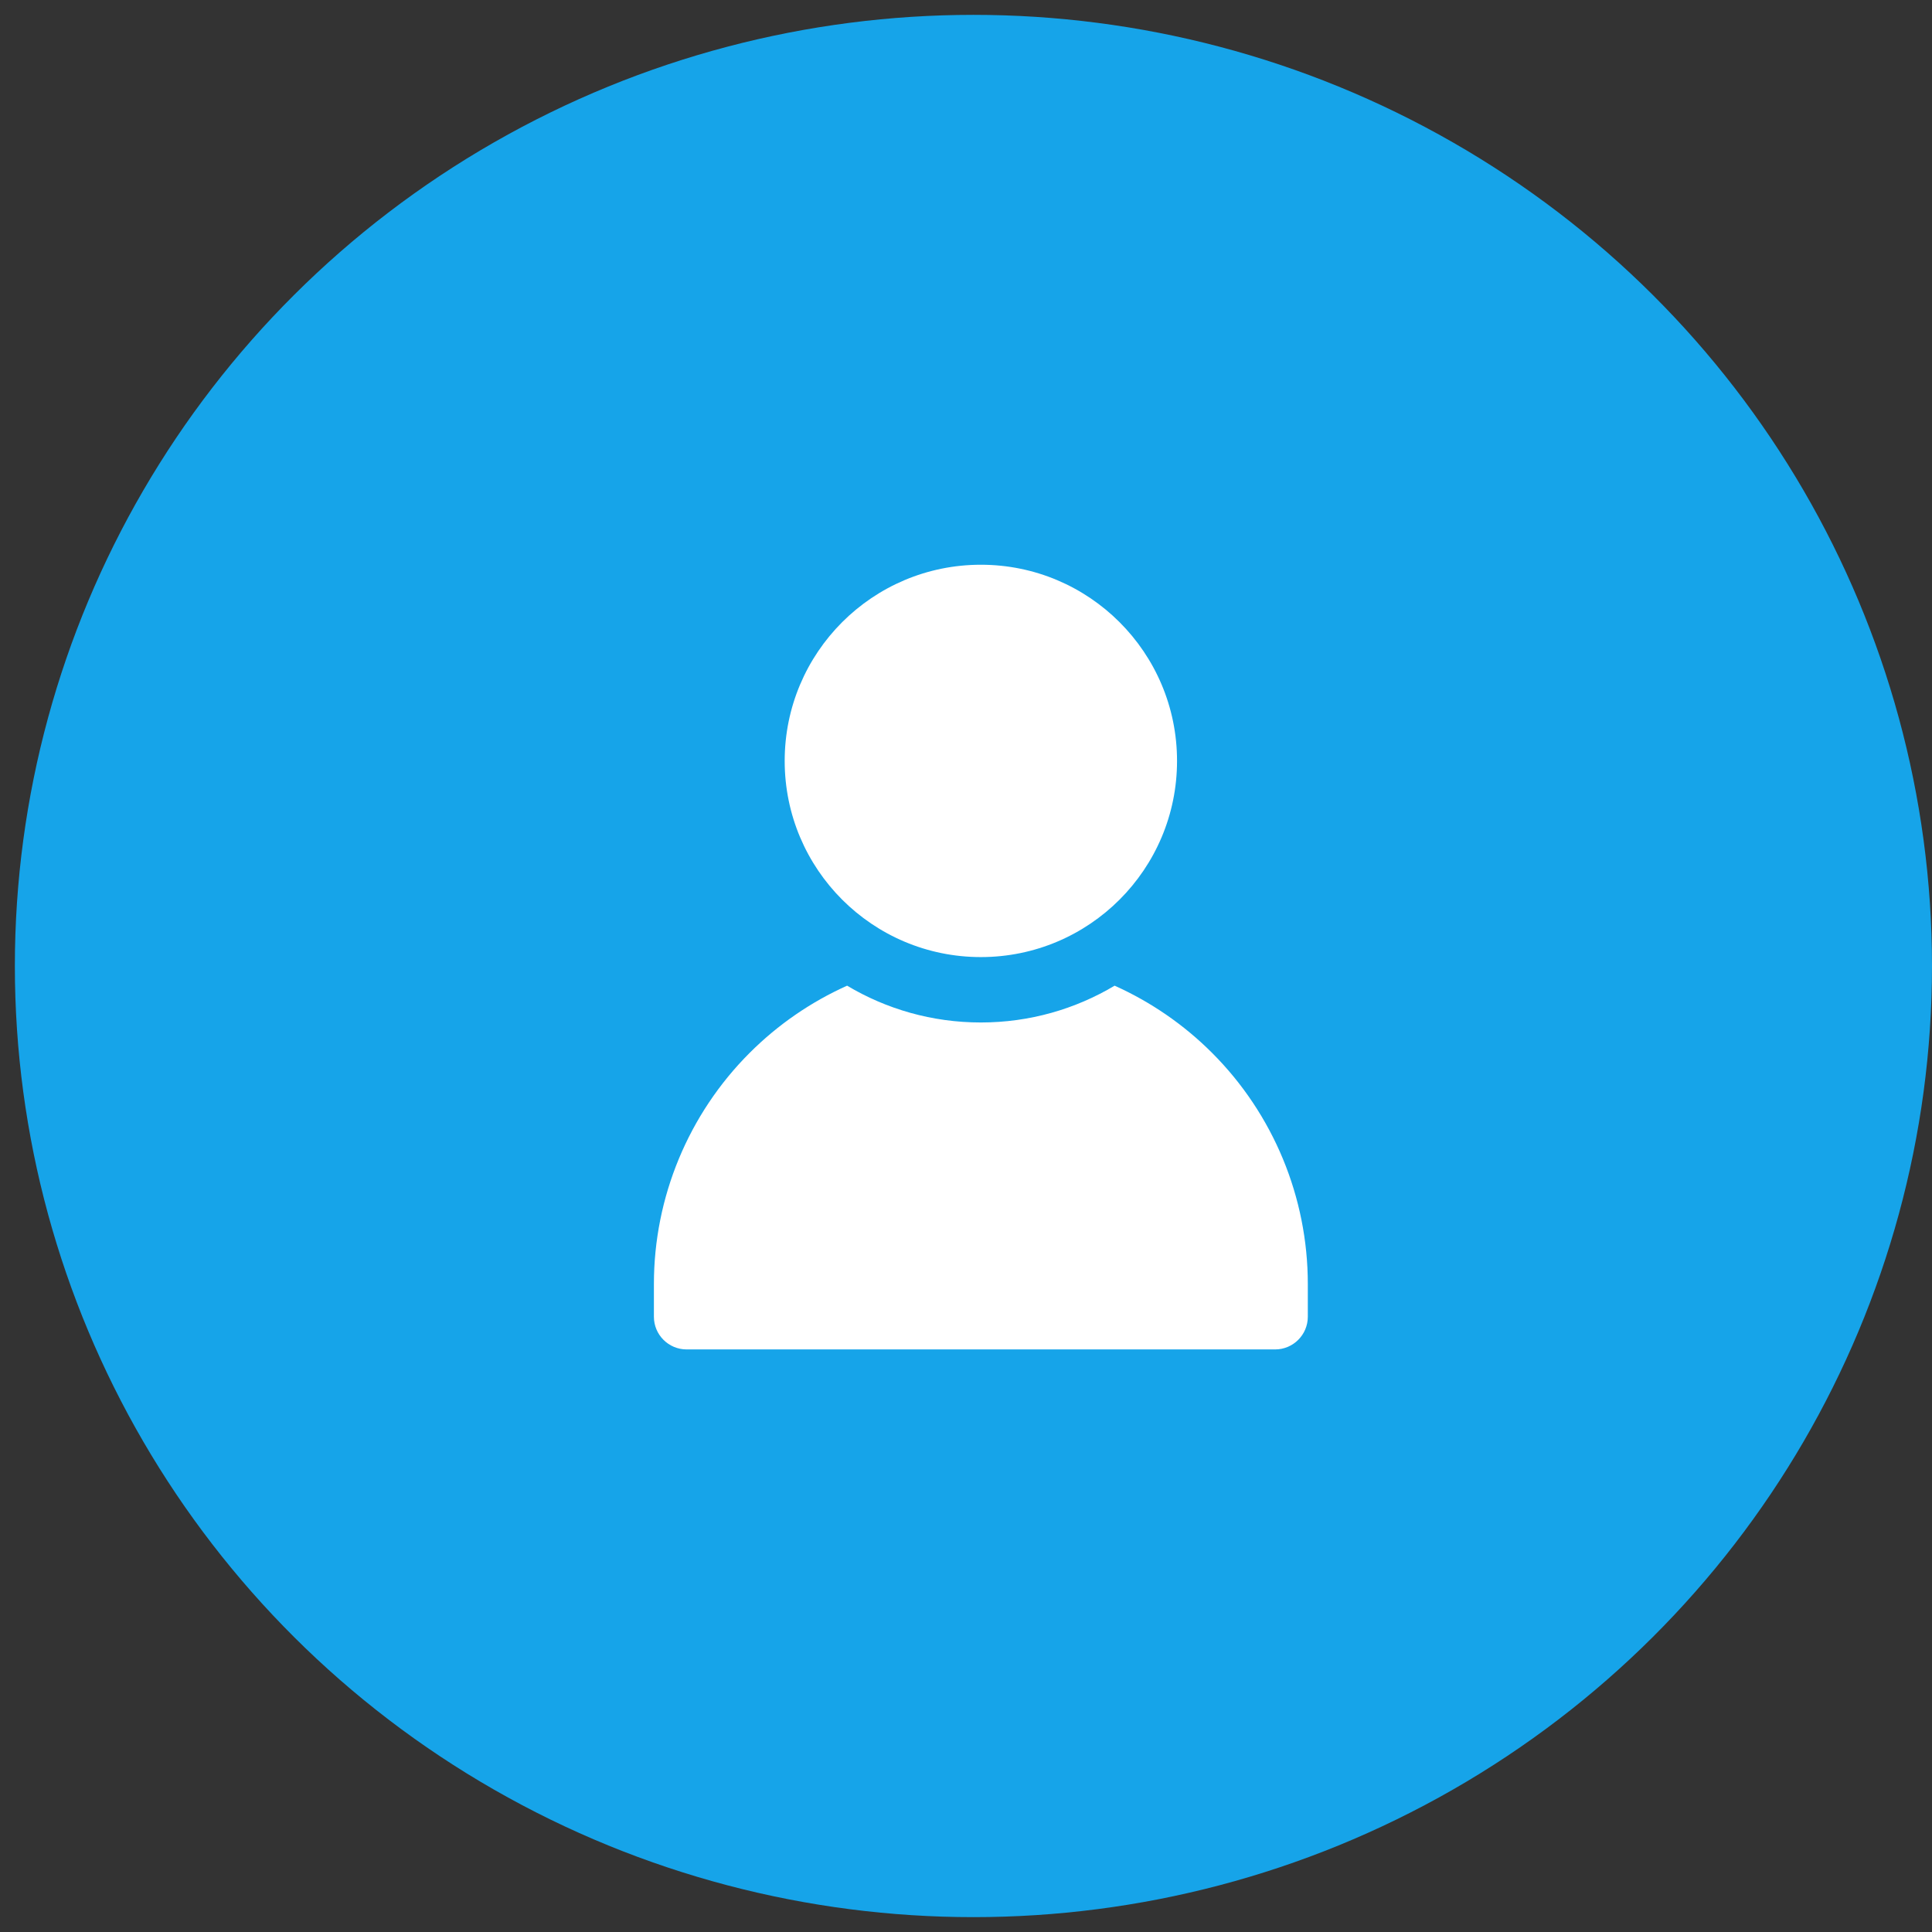 <?xml version="1.0" encoding="UTF-8"?>
<svg width="65px" height="65px" viewBox="0 0 65 65" version="1.1" xmlns="http://www.w3.org/2000/svg" xmlns:xlink="http://www.w3.org/1999/xlink">
    <rect x="0" y="0" width="65" height="65" fill="#333333" stroke="none"/>
    <title>Group 10</title>
    <g id="Desktop" stroke="none" stroke-width="1" fill="none" fill-rule="evenodd">
        <g id="v2-LMS-short-course-details-1" transform="translate(-995, -322)">
            <g id="Group-10" transform="translate(995, 322)">
                <g id="Group-3" fill="#16A4E9">
                    <g id="Group-4">
                        <ellipse id="Oval-Copy" cx="32.75" cy="32.5" rx="32.25" ry="32"></ellipse>
                    </g>
                </g>
                <g id="noun_User_4183958" transform="translate(22, 19)" fill="#FFFFFF">
                    <g id="Group">
                        <g>
                            <g transform="translate(4.4, 0)" id="Oval">
                                <circle cx="6.6" cy="6.6" r="6.6"></circle>
                            </g>
                            <path d="M15.5,14.162 C16.709,14.705 17.822,15.466 18.778,16.422 C20.841,18.484 22,21.283 22,24.2 L22,25.3 C22,25.907 21.507,26.4 20.9,26.4 L1.1,26.4 C0.493,26.4 0,25.907 0,25.3 C0,25.3 0,24.879 0,24.2 C0,21.283 1.159,18.484 3.222,16.422 C4.178,15.466 5.291,14.705 6.5,14.162 C7.818,14.949 9.357,15.4 11,15.4 C12.643,15.4 14.182,14.949 15.5,14.162 Z" id="Path"></path>
                        </g>
                    </g>
                </g>
            </g>
        </g>
    </g>
</svg>